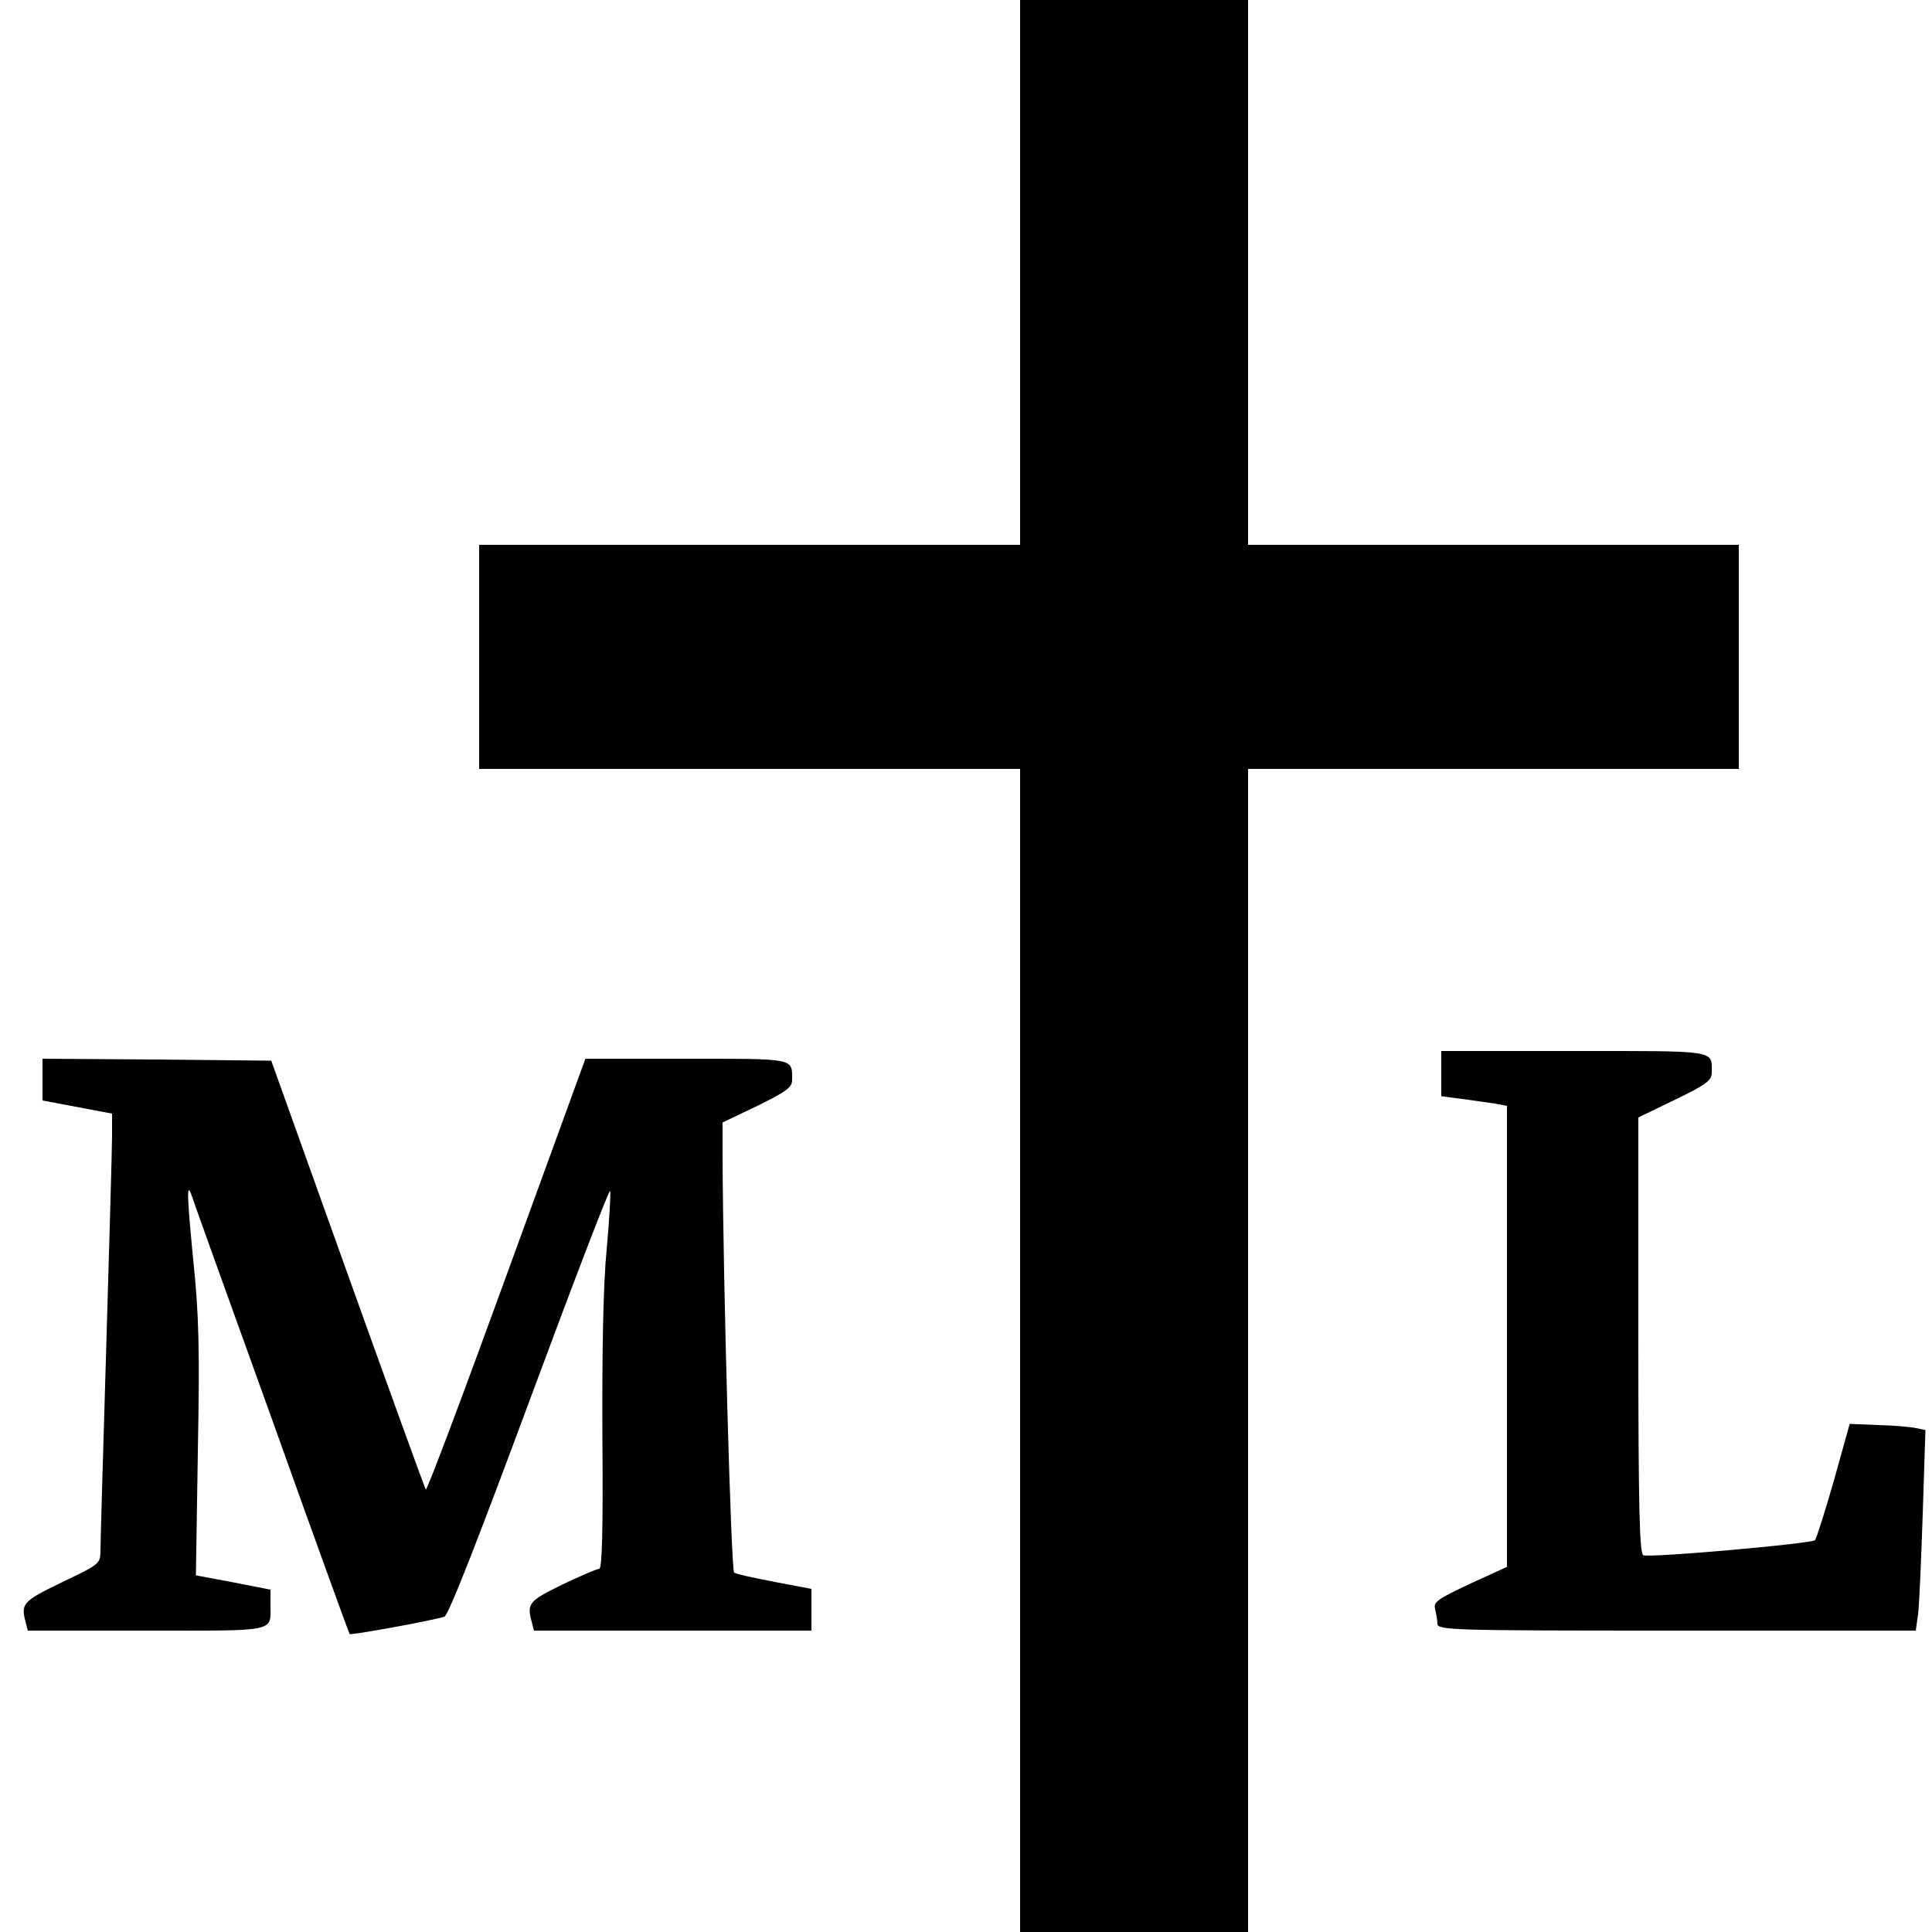 <?xml version="1.0" standalone="no"?>
<!DOCTYPE svg PUBLIC "-//W3C//DTD SVG 20010904//EN"
 "http://www.w3.org/TR/2001/REC-SVG-20010904/DTD/svg10.dtd">
<svg version="1.0" xmlns="http://www.w3.org/2000/svg"
 width="500pt" height="500pt" viewBox="0 0 500 500"
 preserveAspectRatio="xMidYMid meet">
<g transform="translate(0,500) scale(0.1,-0.1)"
fill="#000000" stroke="none">
<path d="M2640 4295 l0 -705 -700 0 -700 0 0 -290 0 -290 700 0 700 0 0 -1505
0 -1505 295 0 295 0 0 1505 0 1505 635 0 635 0 0 290 0 290 -635 0 -635 0 0
705 0 705 -295 0 -295 0 0 -705z"/>
<path d="M3730 2221 l0 -58 53 -7 c28 -4 67 -9 85 -12 l32 -6 0 -597 0 -596
-96 -44 c-83 -39 -95 -47 -90 -65 3 -12 6 -29 6 -38 0 -17 36 -18 619 -18
l619 0 6 43 c3 23 8 140 12 259 l7 217 -24 5 c-13 3 -57 7 -98 8 l-74 3 -41
-147 c-23 -80 -45 -150 -49 -154 -9 -9 -426 -46 -444 -39 -10 3 -13 126 -13
569 l0 564 95 46 c81 39 95 50 95 70 0 59 18 56 -356 56 l-344 0 0 -59z"/>
<path d="M110 2206 l0 -54 90 -17 90 -17 0 -57 c0 -31 -7 -276 -15 -546 -8
-269 -15 -506 -15 -526 0 -36 -1 -37 -100 -84 -101 -49 -106 -55 -94 -102 l6
-23 308 0 c342 0 320 -5 320 69 l0 37 -97 19 -96 18 5 321 c5 261 3 354 -12
496 -16 165 -17 201 -5 169 2 -8 95 -266 206 -574 110 -308 202 -562 204 -564
4 -3 205 33 245 45 10 2 88 202 220 558 113 305 207 550 209 544 2 -6 -2 -74
-9 -152 -9 -90 -12 -264 -11 -483 2 -244 -1 -343 -8 -343 -6 0 -50 -19 -96
-41 -86 -42 -92 -49 -79 -96 l6 -23 359 0 359 0 0 54 0 54 -95 18 c-52 10 -99
20 -105 24 -8 5 -29 765 -30 1080 l0 85 90 43 c75 37 90 48 90 67 0 57 10 55
-274 55 l-261 0 -204 -560 c-112 -308 -206 -558 -209 -555 -2 2 -93 253 -202
557 l-198 553 -296 3 -296 2 0 -54z"/>
</g>
</svg>
